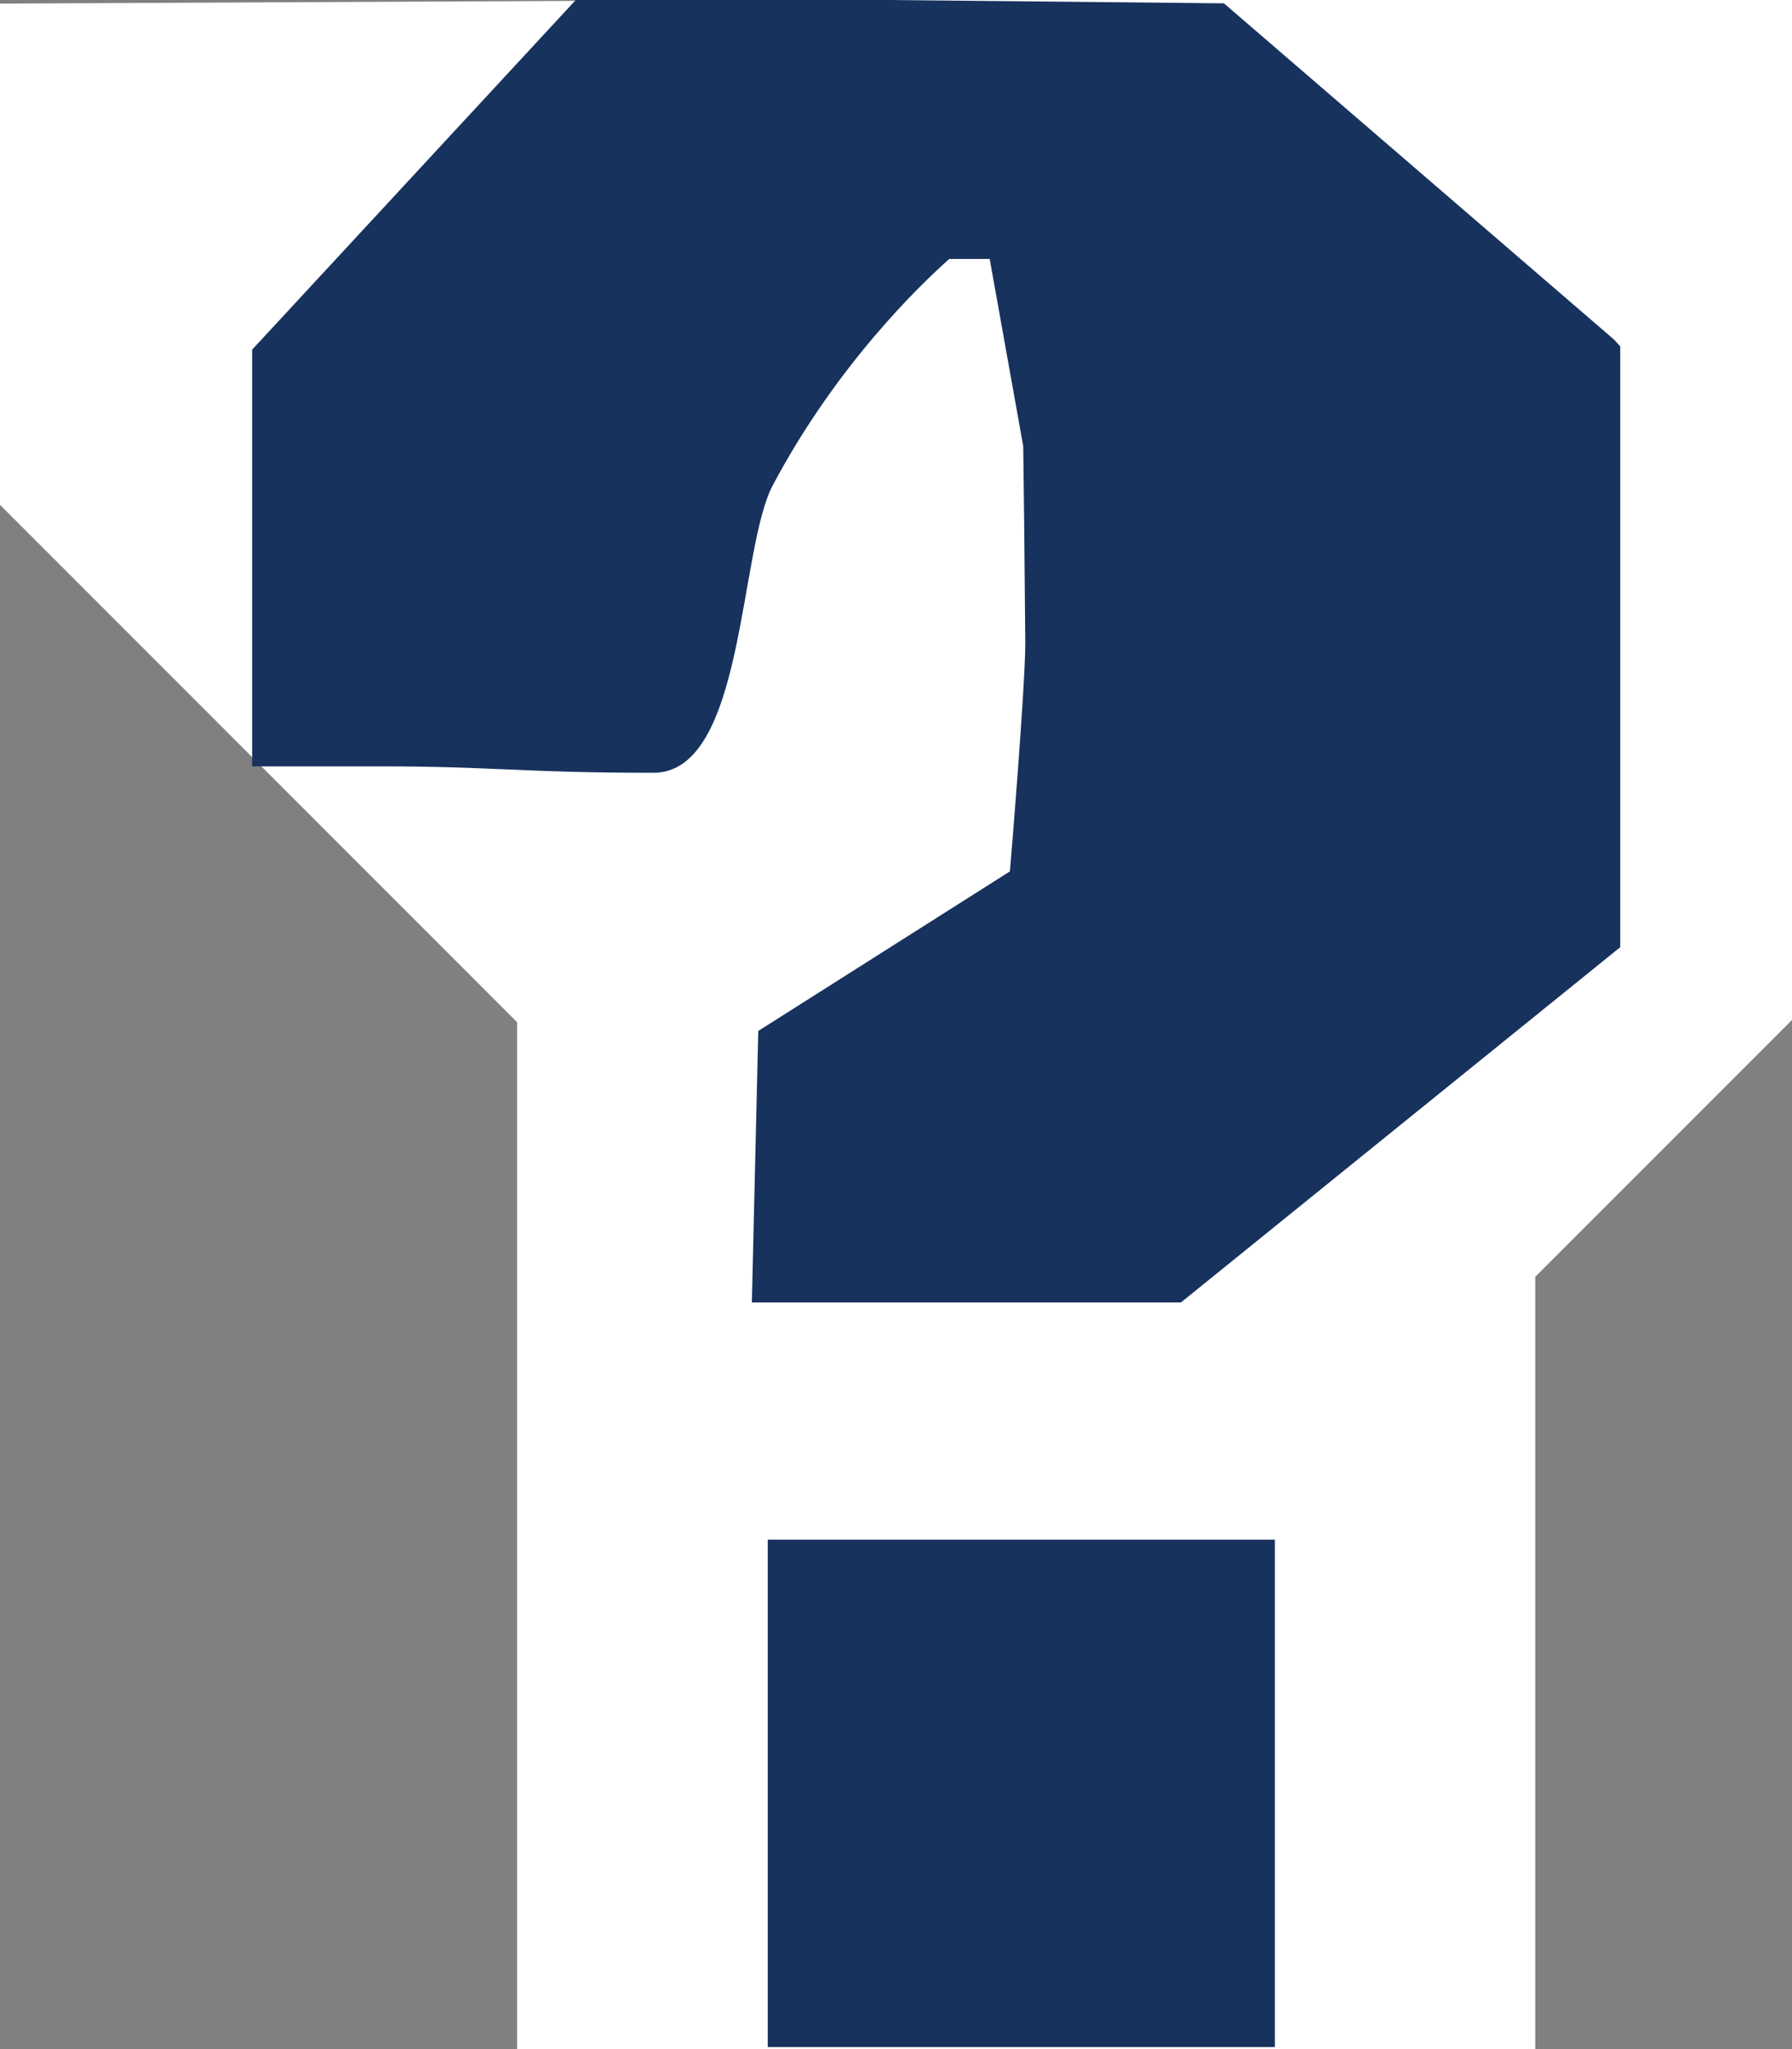 <?xml version="1.0" encoding="UTF-8" standalone="no"?>
<svg
   xmlns:dc="http://purl.org/dc/elements/1.1/"
   xmlns:cc="http://creativecommons.org/ns#"
   xmlns:rdf="http://www.w3.org/1999/02/22-rdf-syntax-ns#"
   xmlns:svg="http://www.w3.org/2000/svg"
   xmlns="http://www.w3.org/2000/svg"
   xmlns:sodipodi="http://sodipodi.sourceforge.net/DTD/sodipodi-0.dtd"
   xmlns:inkscape="http://www.inkscape.org/namespaces/inkscape"
   sodipodi:docname="conditional_ovr.svg"
   inkscape:version="1.0rc1 (09960d6, 2020-04-09)"
   version="1.1"
   id="svg2"
   height="8"
   width="7">
  <rect width="100%" height="100%" fill="#808080" stroke="none"/>
  <defs
     id="defs4" />
  <sodipodi:namedview
     inkscape:document-rotation="0"
     inkscape:snap-global="true"
     inkscape:window-maximized="0"
     inkscape:window-y="23"
     inkscape:window-x="0"
     inkscape:window-height="1005"
     inkscape:window-width="1680"
     showgrid="true"
     inkscape:current-layer="g4385"
     inkscape:document-units="px"
     inkscape:cy="3.9014762"
     inkscape:cx="-1.1342608"
     inkscape:zoom="93.298733"
     inkscape:pageshadow="2"
     inkscape:pageopacity="0"
     borderopacity="1.0"
     bordercolor="#666666"
     pagecolor="#dadada"
     id="base">
    <inkscape:grid
       snapvisiblegridlinesonly="true"
       enabled="true"
       visible="true"
       empspacing="5"
       id="grid2985"
       type="xygrid" />
  </sodipodi:namedview>
  <g
     transform="translate(0,-1044.362)"
     id="layer1"
     inkscape:groupmode="layer"
     inkscape:label="Layer 1">
    <path
       inkscape:connector-curvature="0"
       id="path4389"
       d="m 0,1044.376 0,1.957 2.02,2.02 0,4.009 3.977,0 0,-3.015 1.026,-1.026 0,-3.978 z"
       style="fill:#ffffff;fill-rule:evenodd;stroke:none;stroke-width:1px;stroke-linecap:butt;stroke-linejoin:miter;stroke-opacity:1;fill-opacity:1" />
    <g
       id="g4381">
      <g
         id="g4385">
        <path
           sodipodi:nodetypes="ccccssccccccccccccccc"
           inkscape:connector-curvature="0"
           id="path4157"
           d="m 2.262,1044.348 -0.15,0.162 -1.127,1.217 0,1.627 0.5,0 c 0.446,0 0.548,0.025 1.068,0.025 0.357,0 0.332,-0.872 0.466,-1.123 0.248,-0.467 0.572,-0.779 0.689,-0.883 l 0.158,0 0.131,0.731 c 0.002,0.143 0.005,0.382 0.008,0.764 0.001,0.17 -0.06,0.896 -0.06,0.896 l -0.983,0.623 -0.025,1.06 1.676,0 1.716,-1.387 0,-2.346 -0.025,-0.027 -1.523,-1.312 -2.518,-0.025 z"
           style="color:#000000;font-style:normal;font-variant:normal;font-weight:normal;font-stretch:normal;font-size:medium;line-height:normal;font-family:sans-serif;text-indent:0;text-align:start;text-decoration:none;text-decoration-line:none;text-decoration-style:solid;text-decoration-color:#000000;letter-spacing:normal;word-spacing:normal;text-transform:none;direction:ltr;block-progression:tb;writing-mode:lr-tb;baseline-shift:baseline;text-anchor:start;white-space:normal;clip-rule:nonzero;display:inline;overflow:visible;visibility:visible;opacity:1;isolation:auto;mix-blend-mode:normal;color-interpolation:sRGB;color-interpolation-filters:linearRGB;solid-color:#000000;solid-opacity:1;fill:#17325d;fill-opacity:1;fill-rule:evenodd;stroke:none;stroke-width:1px;stroke-linecap:square;stroke-linejoin:miter;stroke-miterlimit:4;stroke-dasharray:none;stroke-dashoffset:0;stroke-opacity:1;color-rendering:auto;image-rendering:auto;shape-rendering:auto;text-rendering:auto;enable-background:accumulate" />
        <rect
           y="1050.373"
           x="2.999"
           height="1.981"
           width="1.981"
           id="rect4159"
           style="opacity:1;fill:#17325d;fill-opacity:1;stroke:none;stroke-width:1;stroke-linecap:square;stroke-linejoin:miter;stroke-miterlimit:4;stroke-dasharray:none;stroke-opacity:1" />
      </g>
    </g>
  </g>
</svg>
